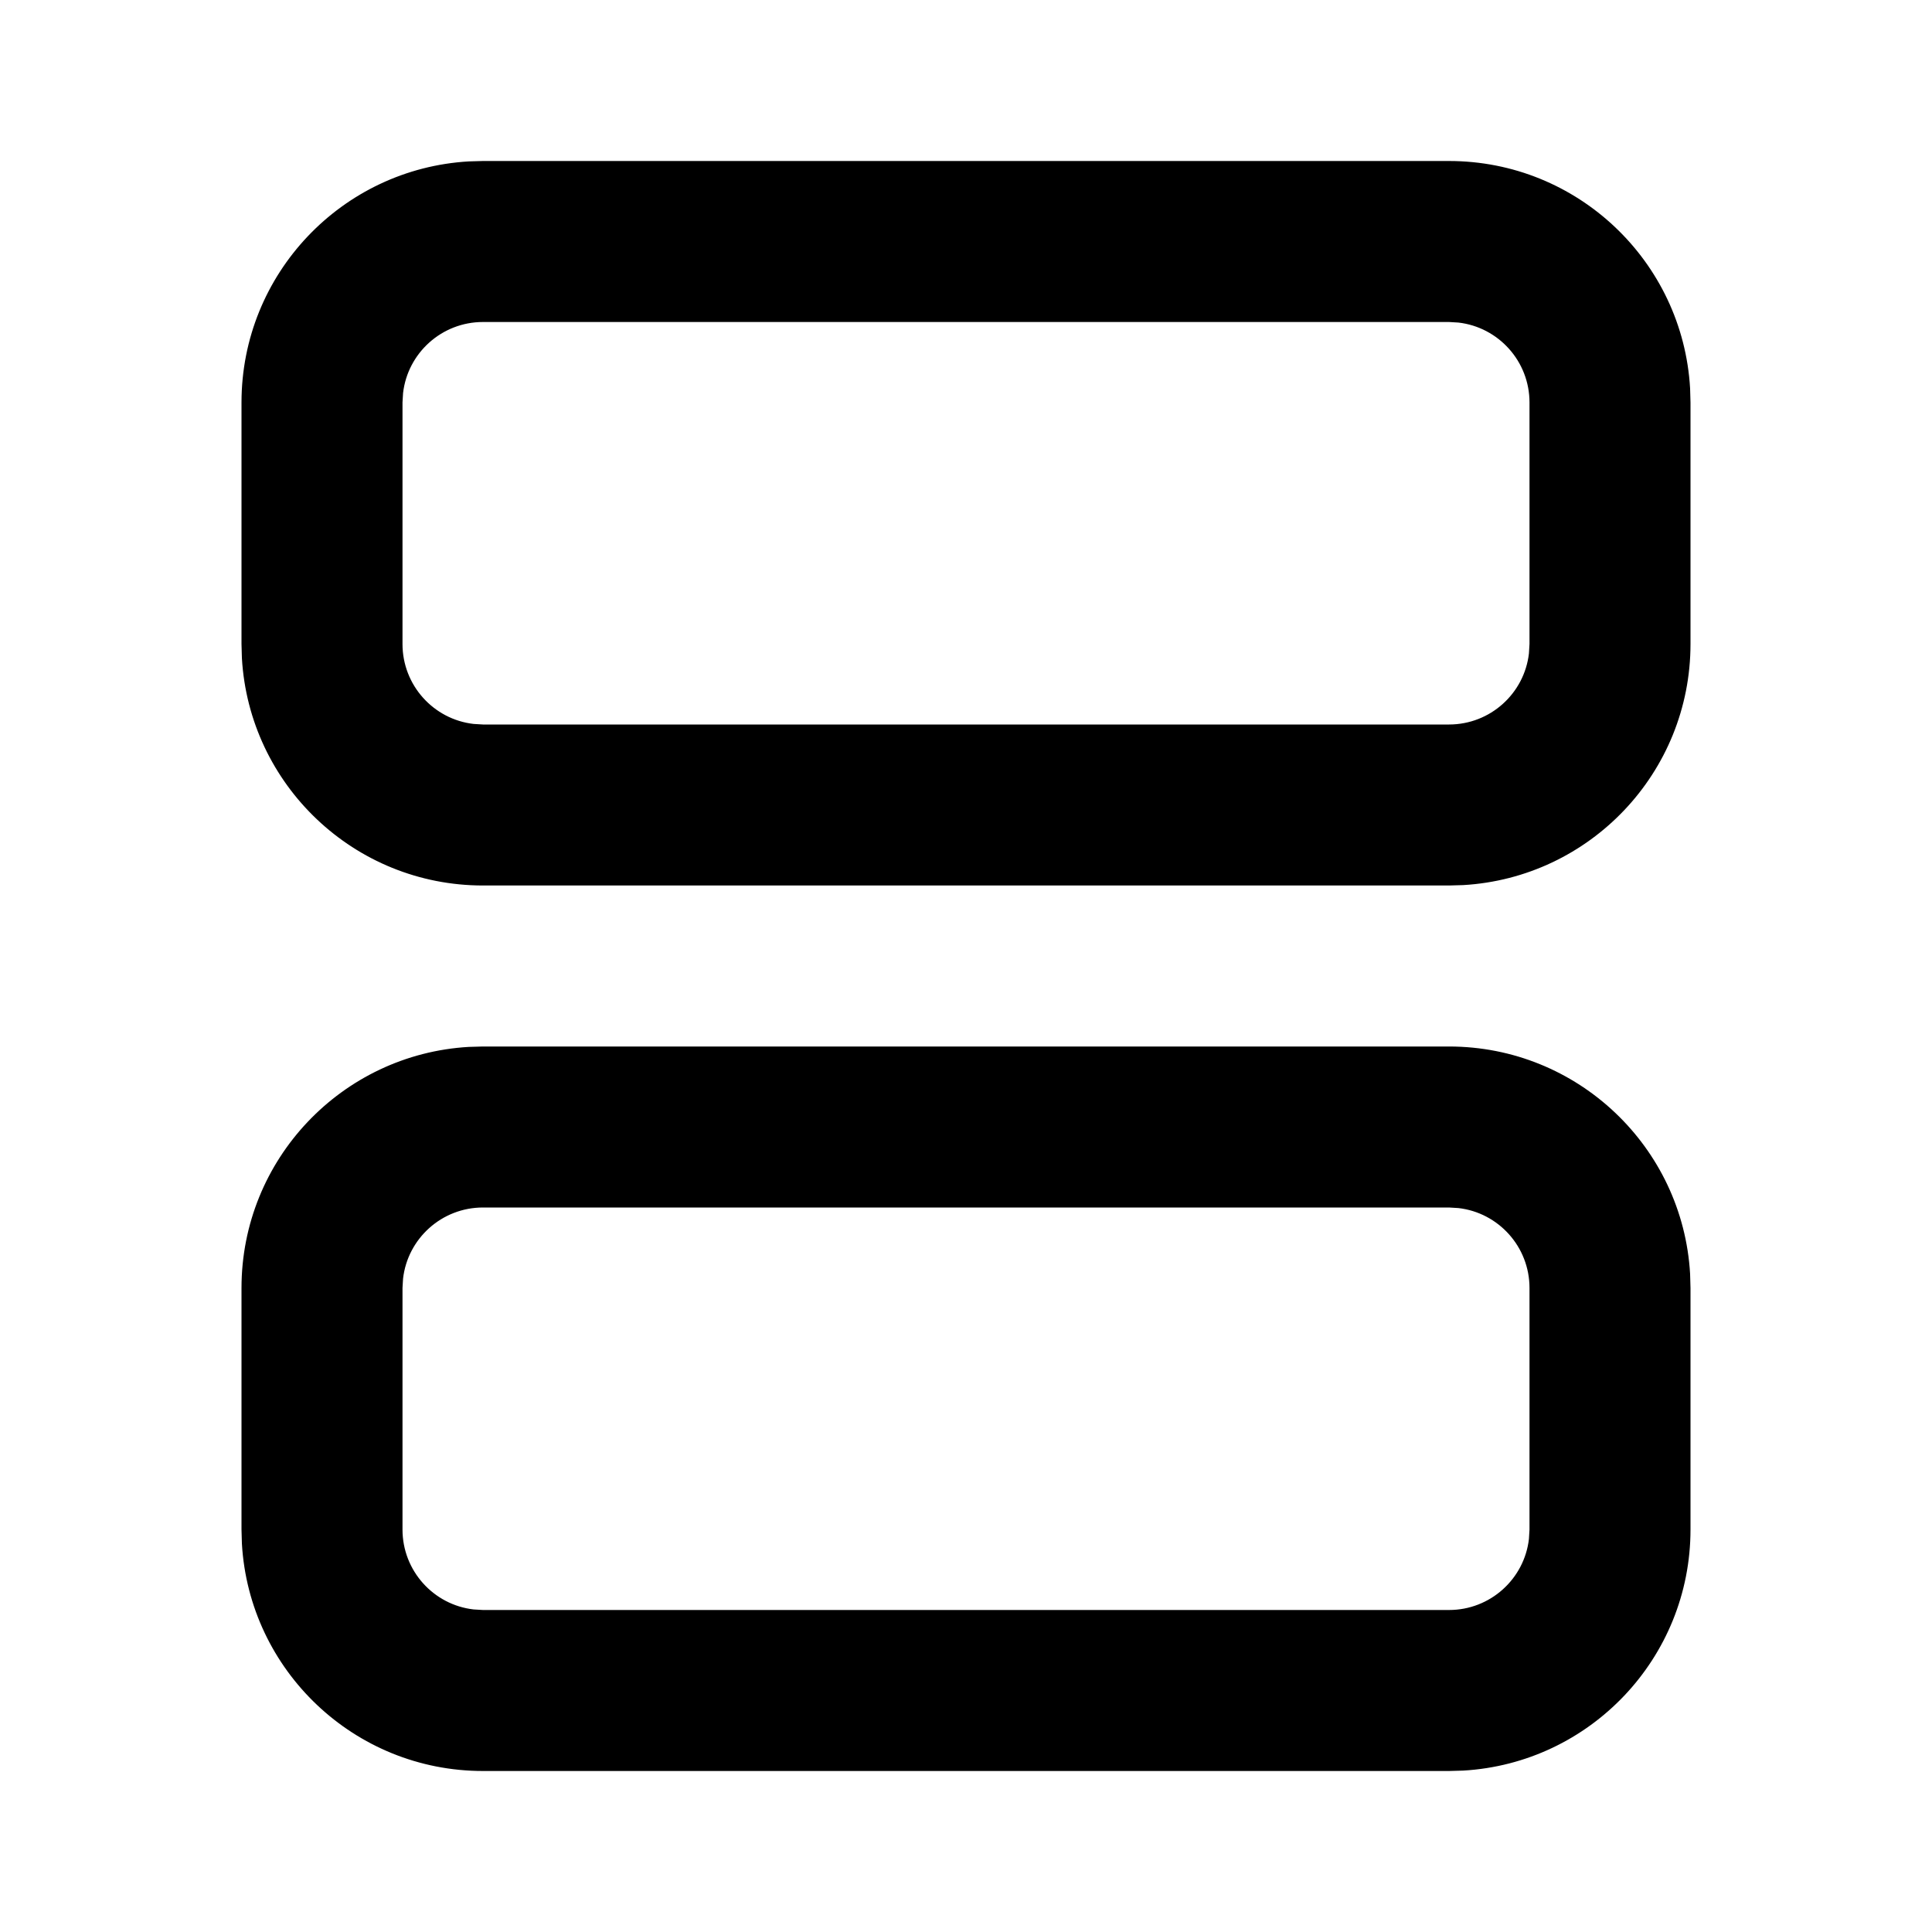 <svg xmlns="http://www.w3.org/2000/svg" width="24" height="24" viewBox="0 0 24 24">
  <path d="M3348,71 C3349.598,71 3350.904,72.249 3350.995,73.824 L3351,74 L3351,77 C3351,78.598 3349.751,79.904 3348.176,79.995 L3348,80 L3336,80 C3334.402,80 3333.096,78.751 3333.005,77.176 L3333,77 L3333,74 C3333,72.402 3334.249,71.096 3335.824,71.005 L3336,71 L3348,71 Z M3348,73 L3336,73 C3335.487,73 3335.064,73.386 3335.007,73.883 L3335,74 L3335,77 C3335,77.513 3335.386,77.936 3335.883,77.993 L3336,78 L3348,78 C3348.513,78 3348.936,77.614 3348.993,77.117 L3349,77 L3349,74 C3349,73.487 3348.614,73.064 3348.117,73.007 L3348,73 Z M3348,60 C3349.598,60 3350.904,61.249 3350.995,62.824 L3351,63 L3351,66 C3351,67.598 3349.751,68.904 3348.176,68.995 L3348,69 L3336,69 C3334.402,69 3333.096,67.751 3333.005,66.176 L3333,66 L3333,63 C3333,61.402 3334.249,60.096 3335.824,60.005 L3336,60 L3348,60 Z M3348,62 L3336,62 C3335.487,62 3335.064,62.386 3335.007,62.883 L3335,63 L3335,66 C3335,66.513 3335.386,66.936 3335.883,66.993 L3336,67 L3348,67 C3348.513,67 3348.936,66.614 3348.993,66.117 L3349,66 L3349,63 C3349,62.487 3348.614,62.064 3348.117,62.007 L3348,62 Z" transform="translate(-3330 -58)"/>
</svg>
